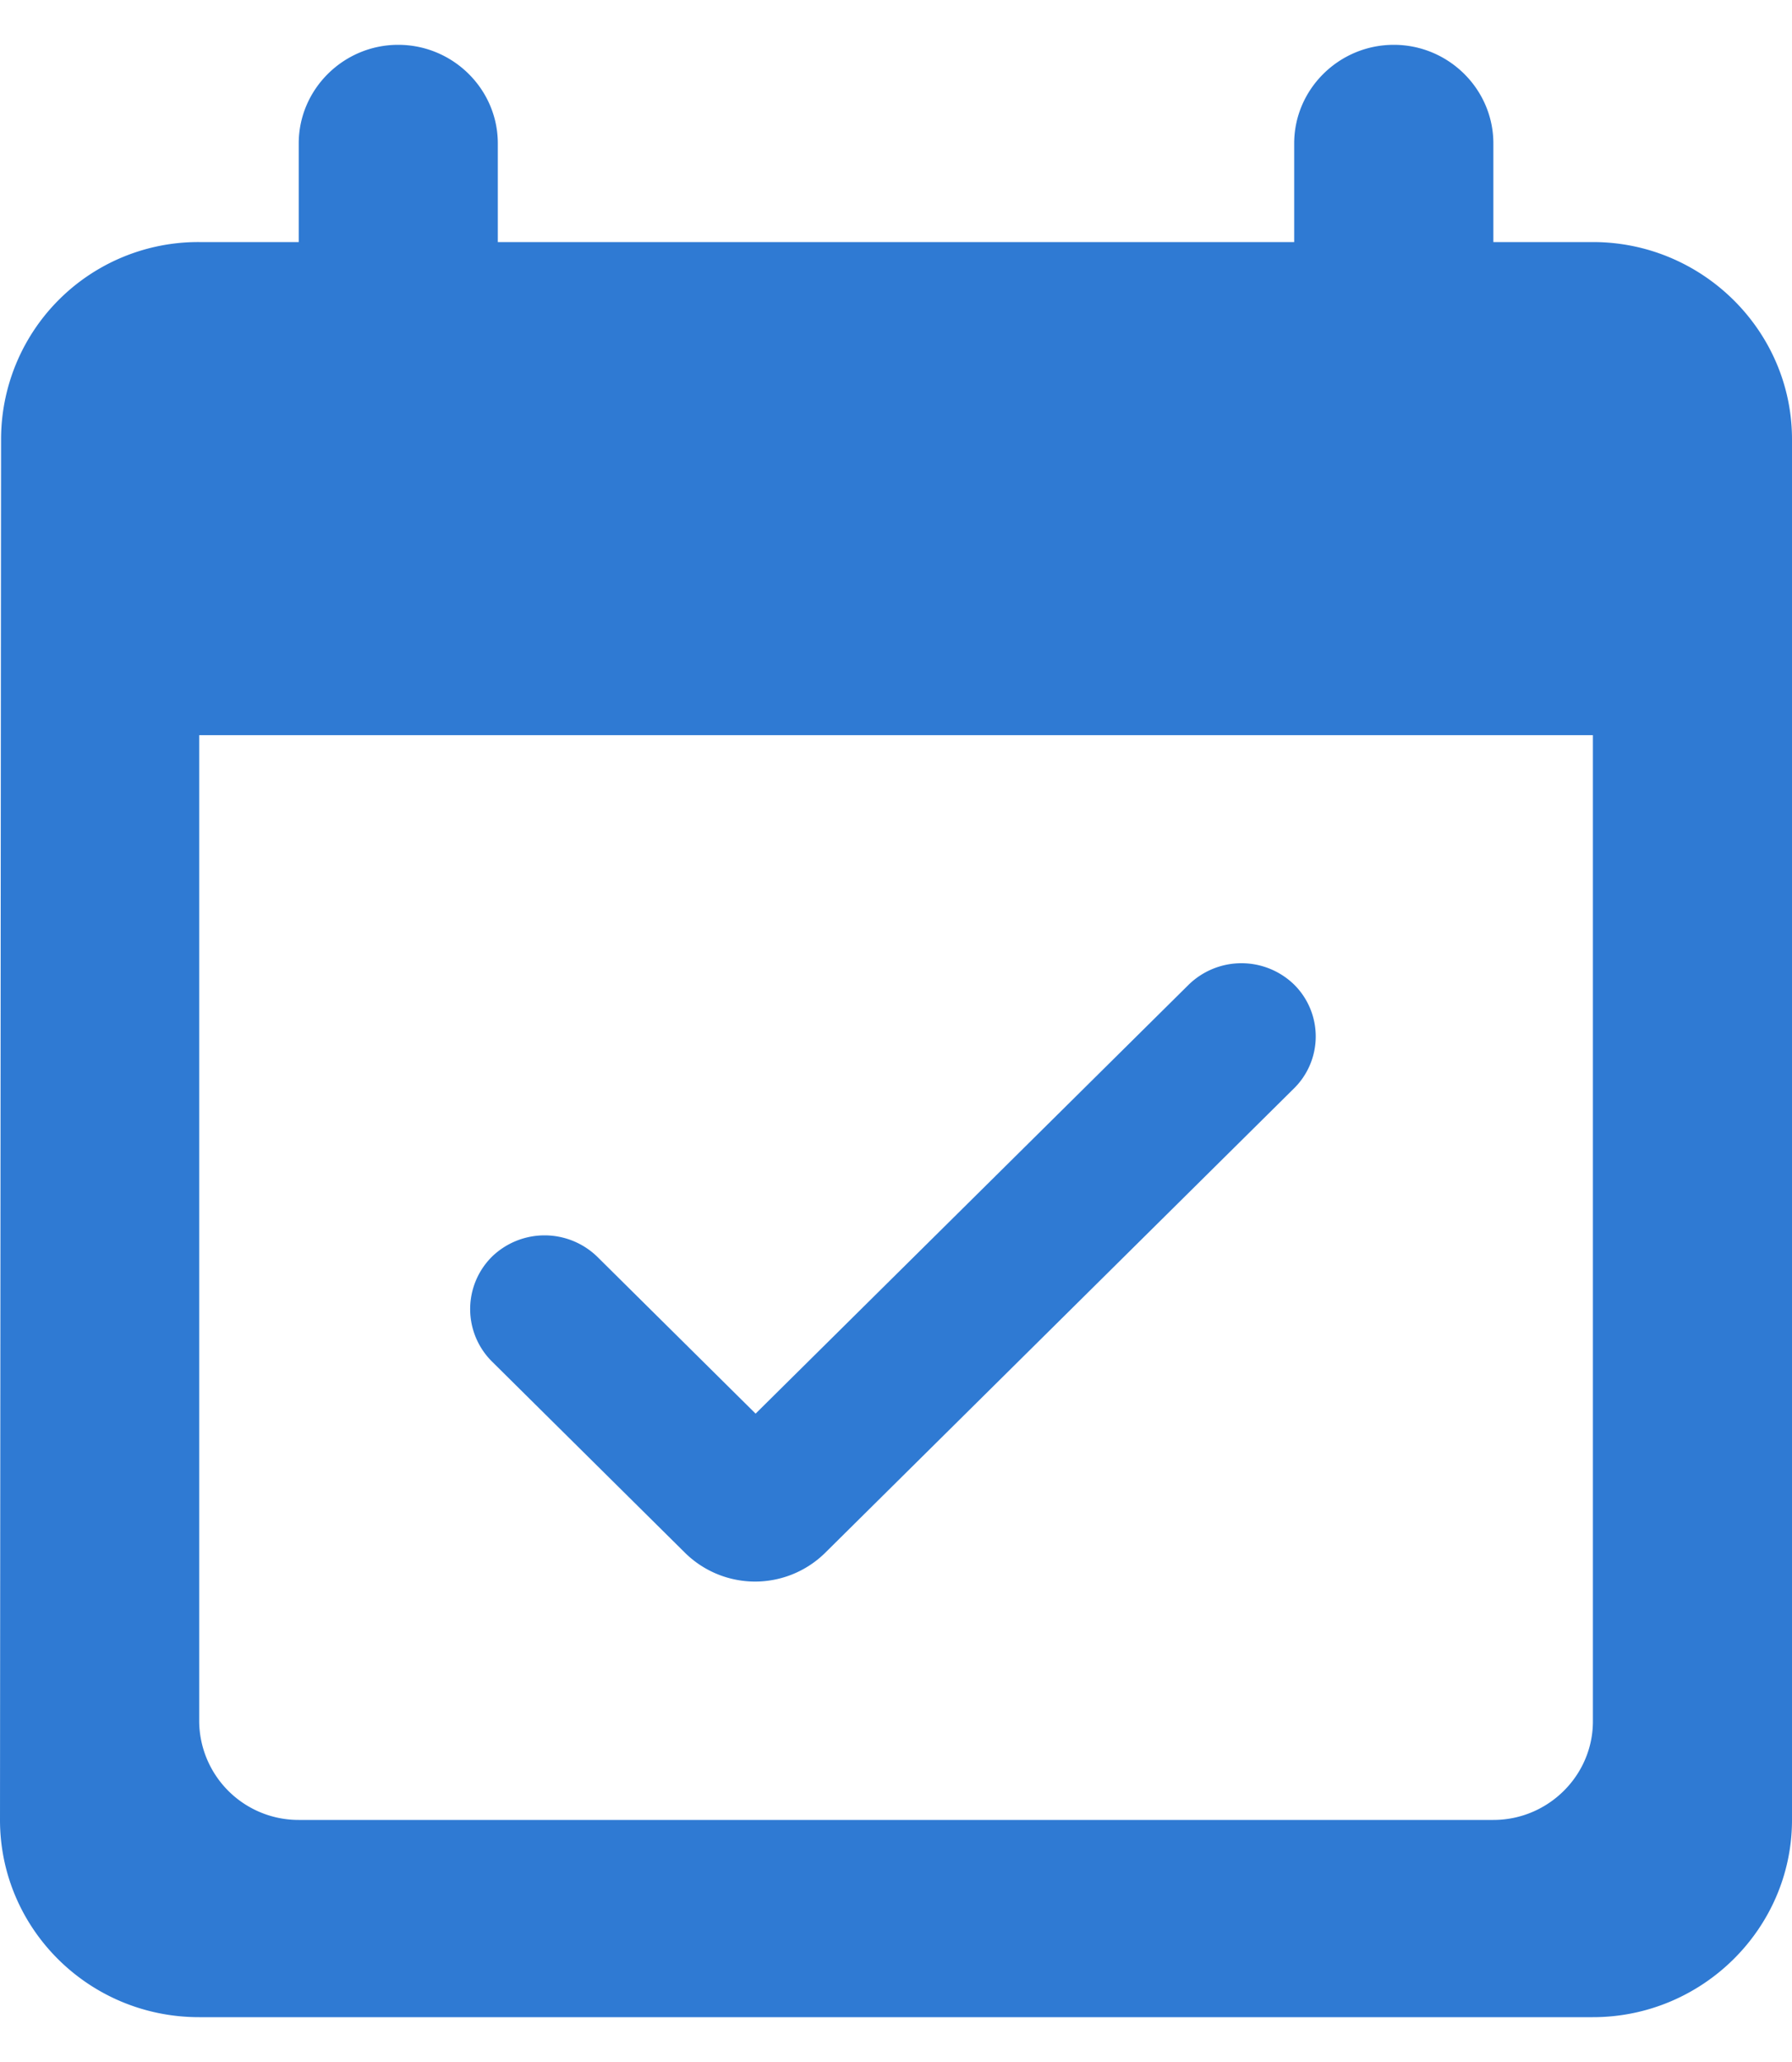 <svg width="20" height="23" fill="none" xmlns="http://www.w3.org/2000/svg"><path d="M14.444 10.983a.844.844 0 00-1.177 0l-4.834 4.785-1.766-1.749a.844.844 0 00-1.178 0 .824.824 0 000 1.166l2.155 2.134a1.114 1.114 0 001.567 0l5.222-5.17a.814.814 0 00.011-1.166zM17.778 2.7h-1.111V1.6c0-.605-.5-1.1-1.111-1.1-.612 0-1.112.495-1.112 1.1v1.1H5.556V1.6c0-.605-.5-1.1-1.112-1.1-.61 0-1.11.495-1.11 1.1v1.1H2.221A2.2 2.2 0 00.012 4.9L0 20.3c0 1.21.989 2.2 2.222 2.2h15.556C19 22.5 20 21.51 20 20.3V4.9c0-1.21-1-2.2-2.222-2.2zm-1.111 17.6H3.333a1.109 1.109 0 01-1.11-1.1v-11h15.555v11c0 .605-.5 1.1-1.111 1.1z" fill="#2F7AD3"/></svg>